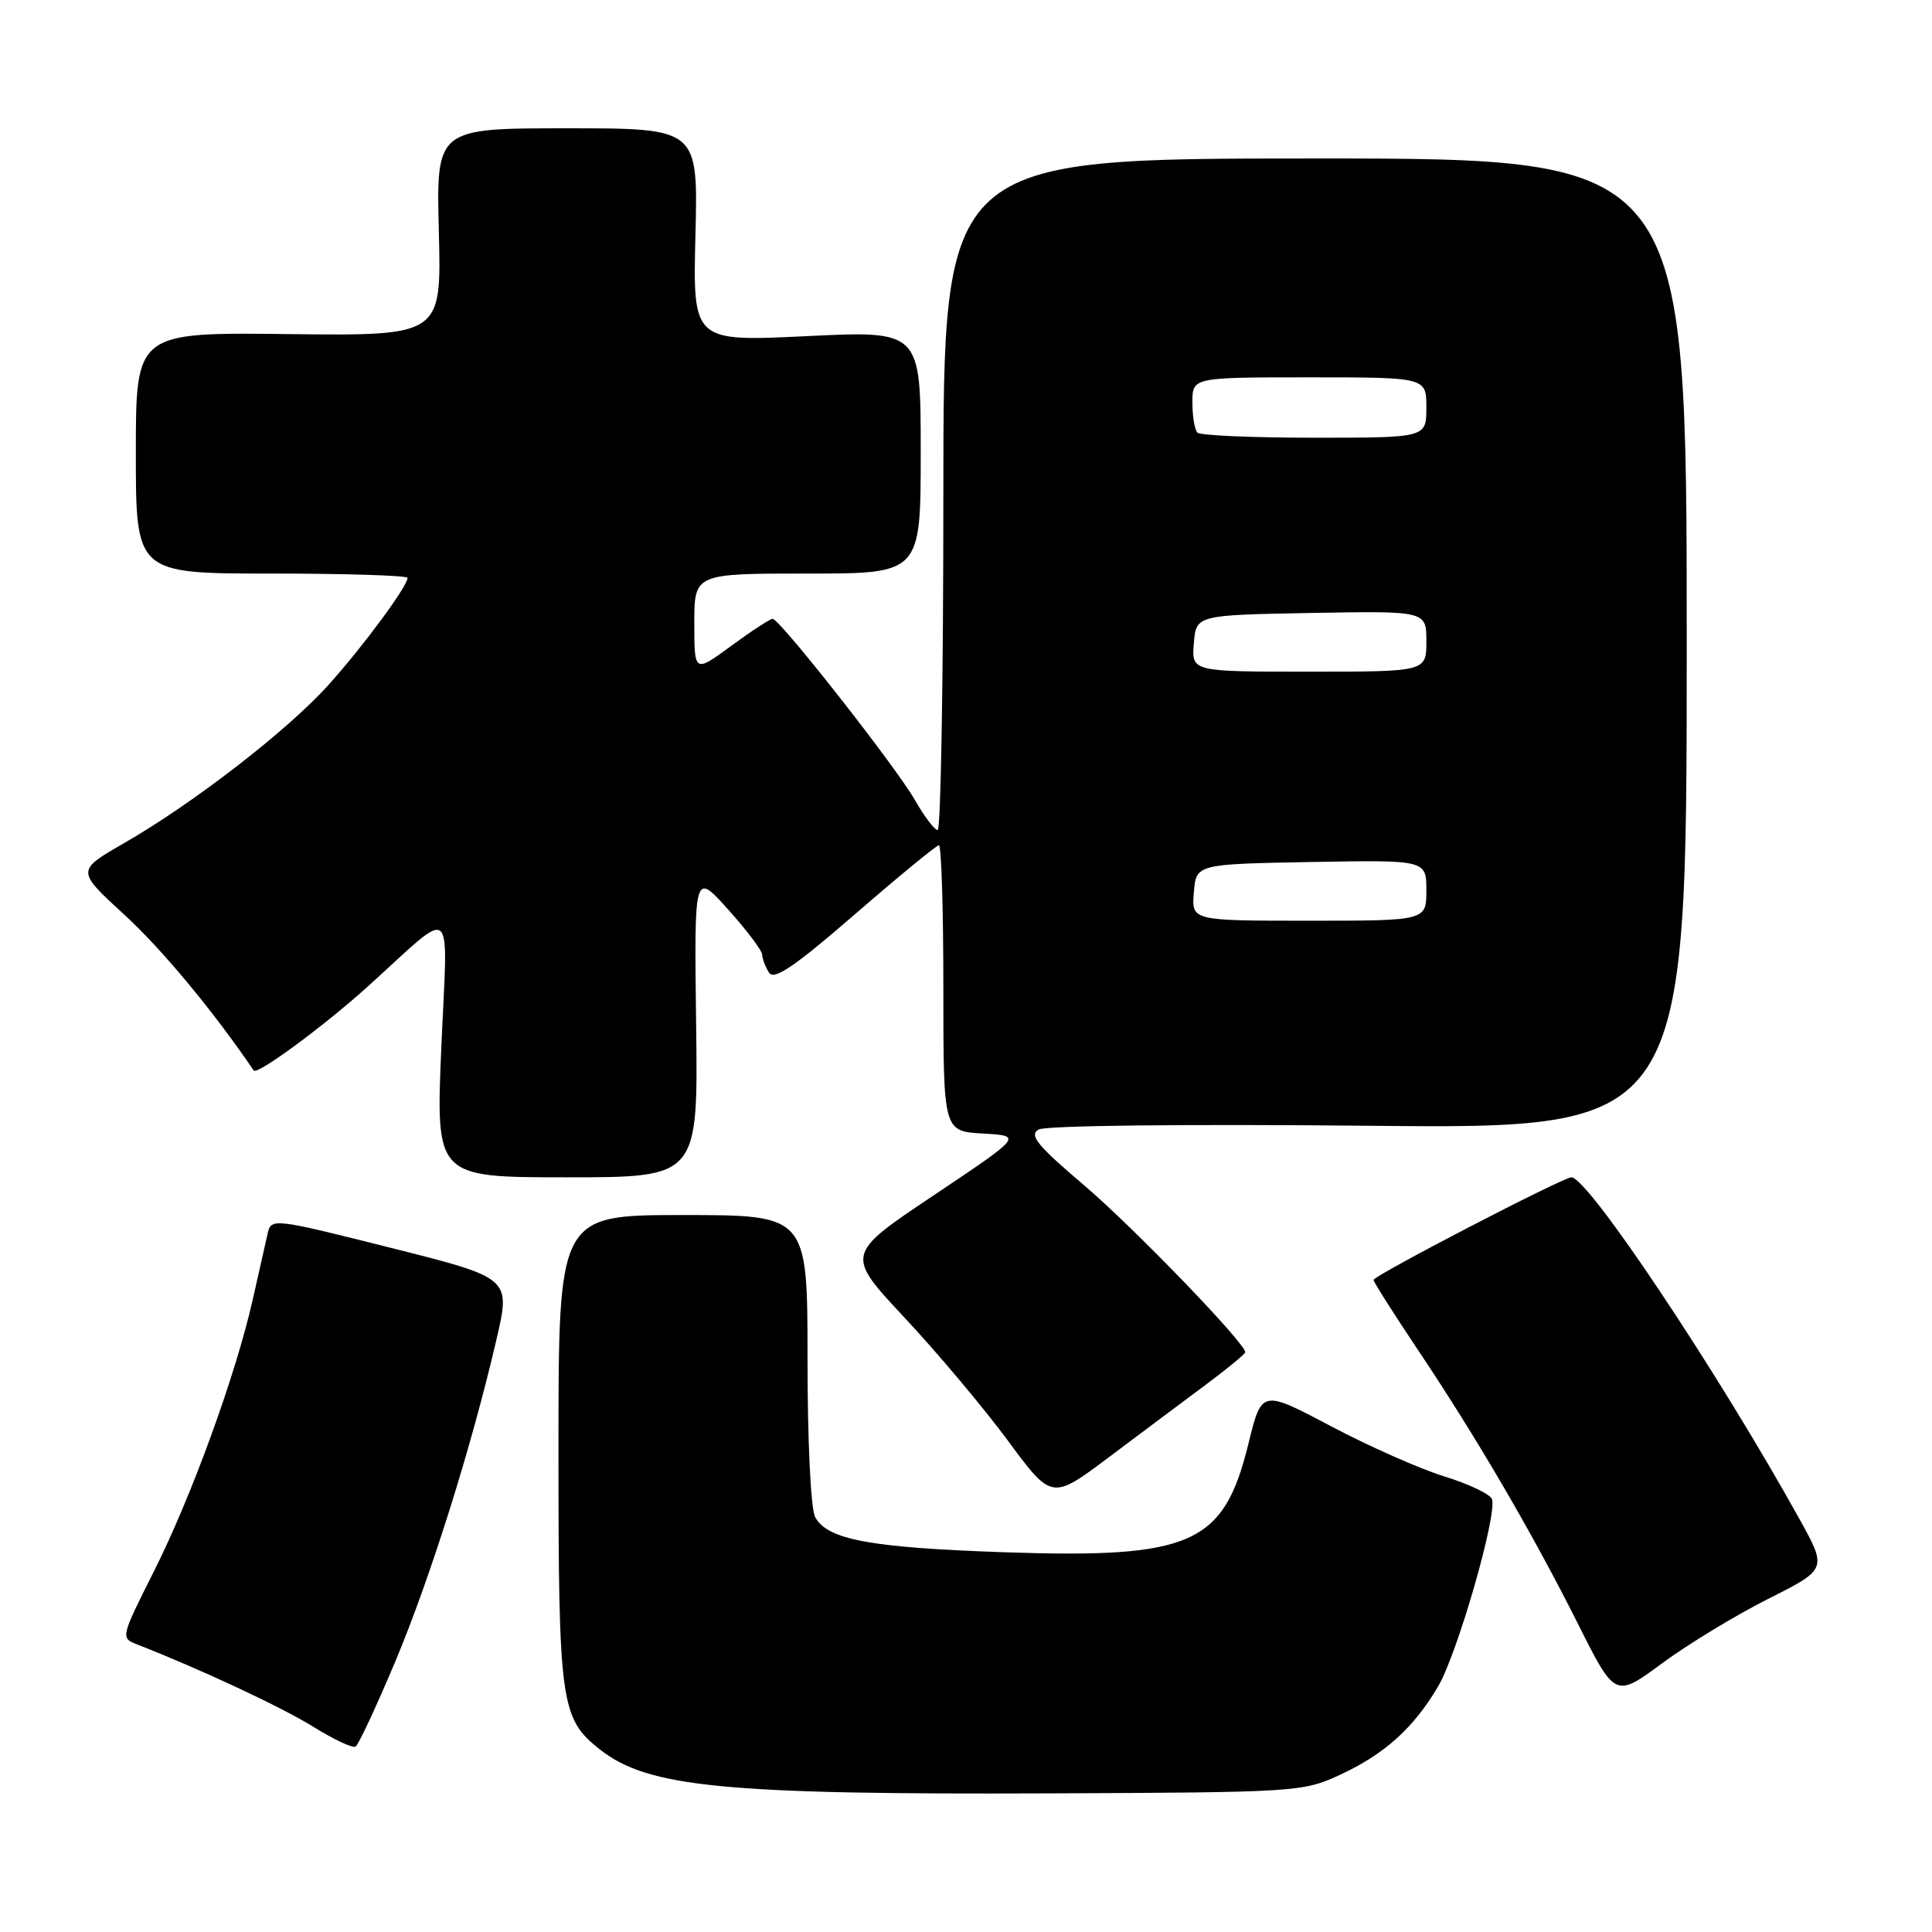 <?xml version="1.0" encoding="UTF-8" standalone="no"?>
<!DOCTYPE svg PUBLIC "-//W3C//DTD SVG 1.1//EN" "http://www.w3.org/Graphics/SVG/1.1/DTD/svg11.dtd" >
<svg xmlns="http://www.w3.org/2000/svg" xmlns:xlink="http://www.w3.org/1999/xlink" version="1.1" viewBox="0 0 256 256">
 <g >
 <path fill="currentColor"
d=" M 177.50 235.20 C 183.42 232.47 187.31 228.98 190.55 223.47 C 193.12 219.12 198.44 200.60 197.69 198.63 C 197.44 197.98 194.59 196.62 191.37 195.63 C 188.14 194.63 181.38 191.64 176.34 188.97 C 167.18 184.13 167.18 184.13 165.42 191.31 C 162.15 204.66 157.92 206.53 133.00 205.68 C 115.30 205.07 109.61 204.01 108.01 201.02 C 107.43 199.94 107.00 191.01 107.00 180.07 C 107.00 161.00 107.00 161.00 90.50 161.00 C 74.00 161.00 74.00 161.00 74.00 192.03 C 74.00 225.74 74.27 227.71 79.51 231.83 C 85.86 236.82 95.95 237.81 139.00 237.63 C 171.72 237.50 172.62 237.45 177.50 235.20 Z  M 52.34 220.25 C 56.99 209.20 62.50 191.67 65.80 177.42 C 67.67 169.34 67.67 169.34 51.81 165.35 C 36.22 161.43 35.94 161.39 35.47 163.43 C 35.21 164.57 34.32 168.49 33.50 172.15 C 31.25 182.15 25.41 198.23 20.41 208.18 C 15.96 217.04 15.96 217.04 18.23 217.92 C 26.67 221.22 37.37 226.23 41.52 228.81 C 44.22 230.49 46.73 231.67 47.12 231.43 C 47.50 231.19 49.85 226.16 52.34 220.25 Z  M 234.31 211.85 C 242.12 207.92 242.12 207.92 238.40 201.21 C 227.57 181.70 210.42 156.00 208.22 156.00 C 207.10 156.00 182.00 169.03 182.00 169.60 C 182.00 169.86 184.63 174.00 187.83 178.79 C 195.61 190.40 203.00 203.05 209.05 215.09 C 214.01 224.99 214.01 224.99 220.26 220.38 C 223.69 217.85 230.02 214.01 234.31 211.85 Z  M 159.75 183.50 C 162.64 181.35 165.00 179.40 165.00 179.18 C 165.00 177.96 150.18 162.61 143.62 157.03 C 137.39 151.73 136.31 150.40 137.64 149.66 C 138.57 149.14 157.20 148.93 181.38 149.17 C 223.50 149.58 223.50 149.58 223.50 85.29 C 223.50 21.00 223.50 21.00 174.25 21.00 C 125.00 21.00 125.00 21.00 125.00 65.50 C 125.00 89.98 124.66 110.00 124.25 109.99 C 123.84 109.99 122.49 108.21 121.25 106.04 C 118.73 101.62 103.32 82.00 102.38 82.00 C 102.04 82.00 99.57 83.61 96.88 85.59 C 92.00 89.17 92.00 89.17 92.00 82.59 C 92.00 76.00 92.00 76.00 107.00 76.00 C 122.00 76.00 122.00 76.00 122.00 59.90 C 122.00 43.81 122.00 43.81 106.90 44.54 C 91.80 45.27 91.80 45.27 92.15 31.13 C 92.50 17.00 92.50 17.00 75.15 17.00 C 57.80 17.00 57.80 17.00 58.15 30.75 C 58.50 44.50 58.50 44.50 38.25 44.27 C 18.00 44.03 18.00 44.03 18.00 60.02 C 18.00 76.00 18.00 76.00 36.00 76.00 C 45.90 76.00 54.00 76.26 54.00 76.57 C 54.00 77.69 48.14 85.62 43.53 90.75 C 38.13 96.76 25.63 106.44 16.44 111.72 C 10.11 115.36 10.11 115.36 16.46 121.19 C 21.43 125.74 28.27 133.97 33.62 141.85 C 34.06 142.49 42.93 135.96 48.73 130.72 C 60.52 120.07 59.32 119.08 58.48 138.75 C 57.74 156.00 57.74 156.00 75.12 156.00 C 92.50 156.00 92.50 156.00 92.24 135.75 C 91.98 115.50 91.98 115.50 96.47 120.50 C 98.94 123.25 100.98 125.95 100.99 126.50 C 101.01 127.05 101.42 128.12 101.90 128.88 C 102.57 129.93 105.25 128.10 113.30 121.13 C 119.09 116.11 124.09 112.00 124.41 112.00 C 124.74 112.00 125.00 120.53 125.00 130.95 C 125.00 149.90 125.00 149.90 130.25 150.20 C 135.50 150.50 135.50 150.50 123.76 158.36 C 112.02 166.21 112.02 166.21 119.84 174.58 C 124.15 179.18 130.30 186.50 133.52 190.85 C 139.36 198.77 139.36 198.77 146.93 193.09 C 151.09 189.96 156.86 185.65 159.75 183.50 Z  M 158.19 118.25 C 158.50 114.50 158.50 114.50 173.75 114.22 C 189.00 113.95 189.00 113.95 189.00 117.97 C 189.00 122.00 189.00 122.00 173.44 122.00 C 157.88 122.00 157.88 122.00 158.19 118.25 Z  M 158.19 85.25 C 158.50 81.50 158.50 81.50 173.75 81.22 C 189.00 80.95 189.00 80.95 189.00 84.97 C 189.00 89.00 189.00 89.00 173.44 89.00 C 157.88 89.00 157.88 89.00 158.19 85.25 Z  M 158.67 57.33 C 158.30 56.97 158.00 55.17 158.00 53.33 C 158.00 50.00 158.00 50.00 173.50 50.00 C 189.00 50.00 189.00 50.00 189.00 54.00 C 189.00 58.00 189.00 58.00 174.17 58.00 C 166.01 58.00 159.03 57.70 158.67 57.33 Z "/>
</g>
</svg>